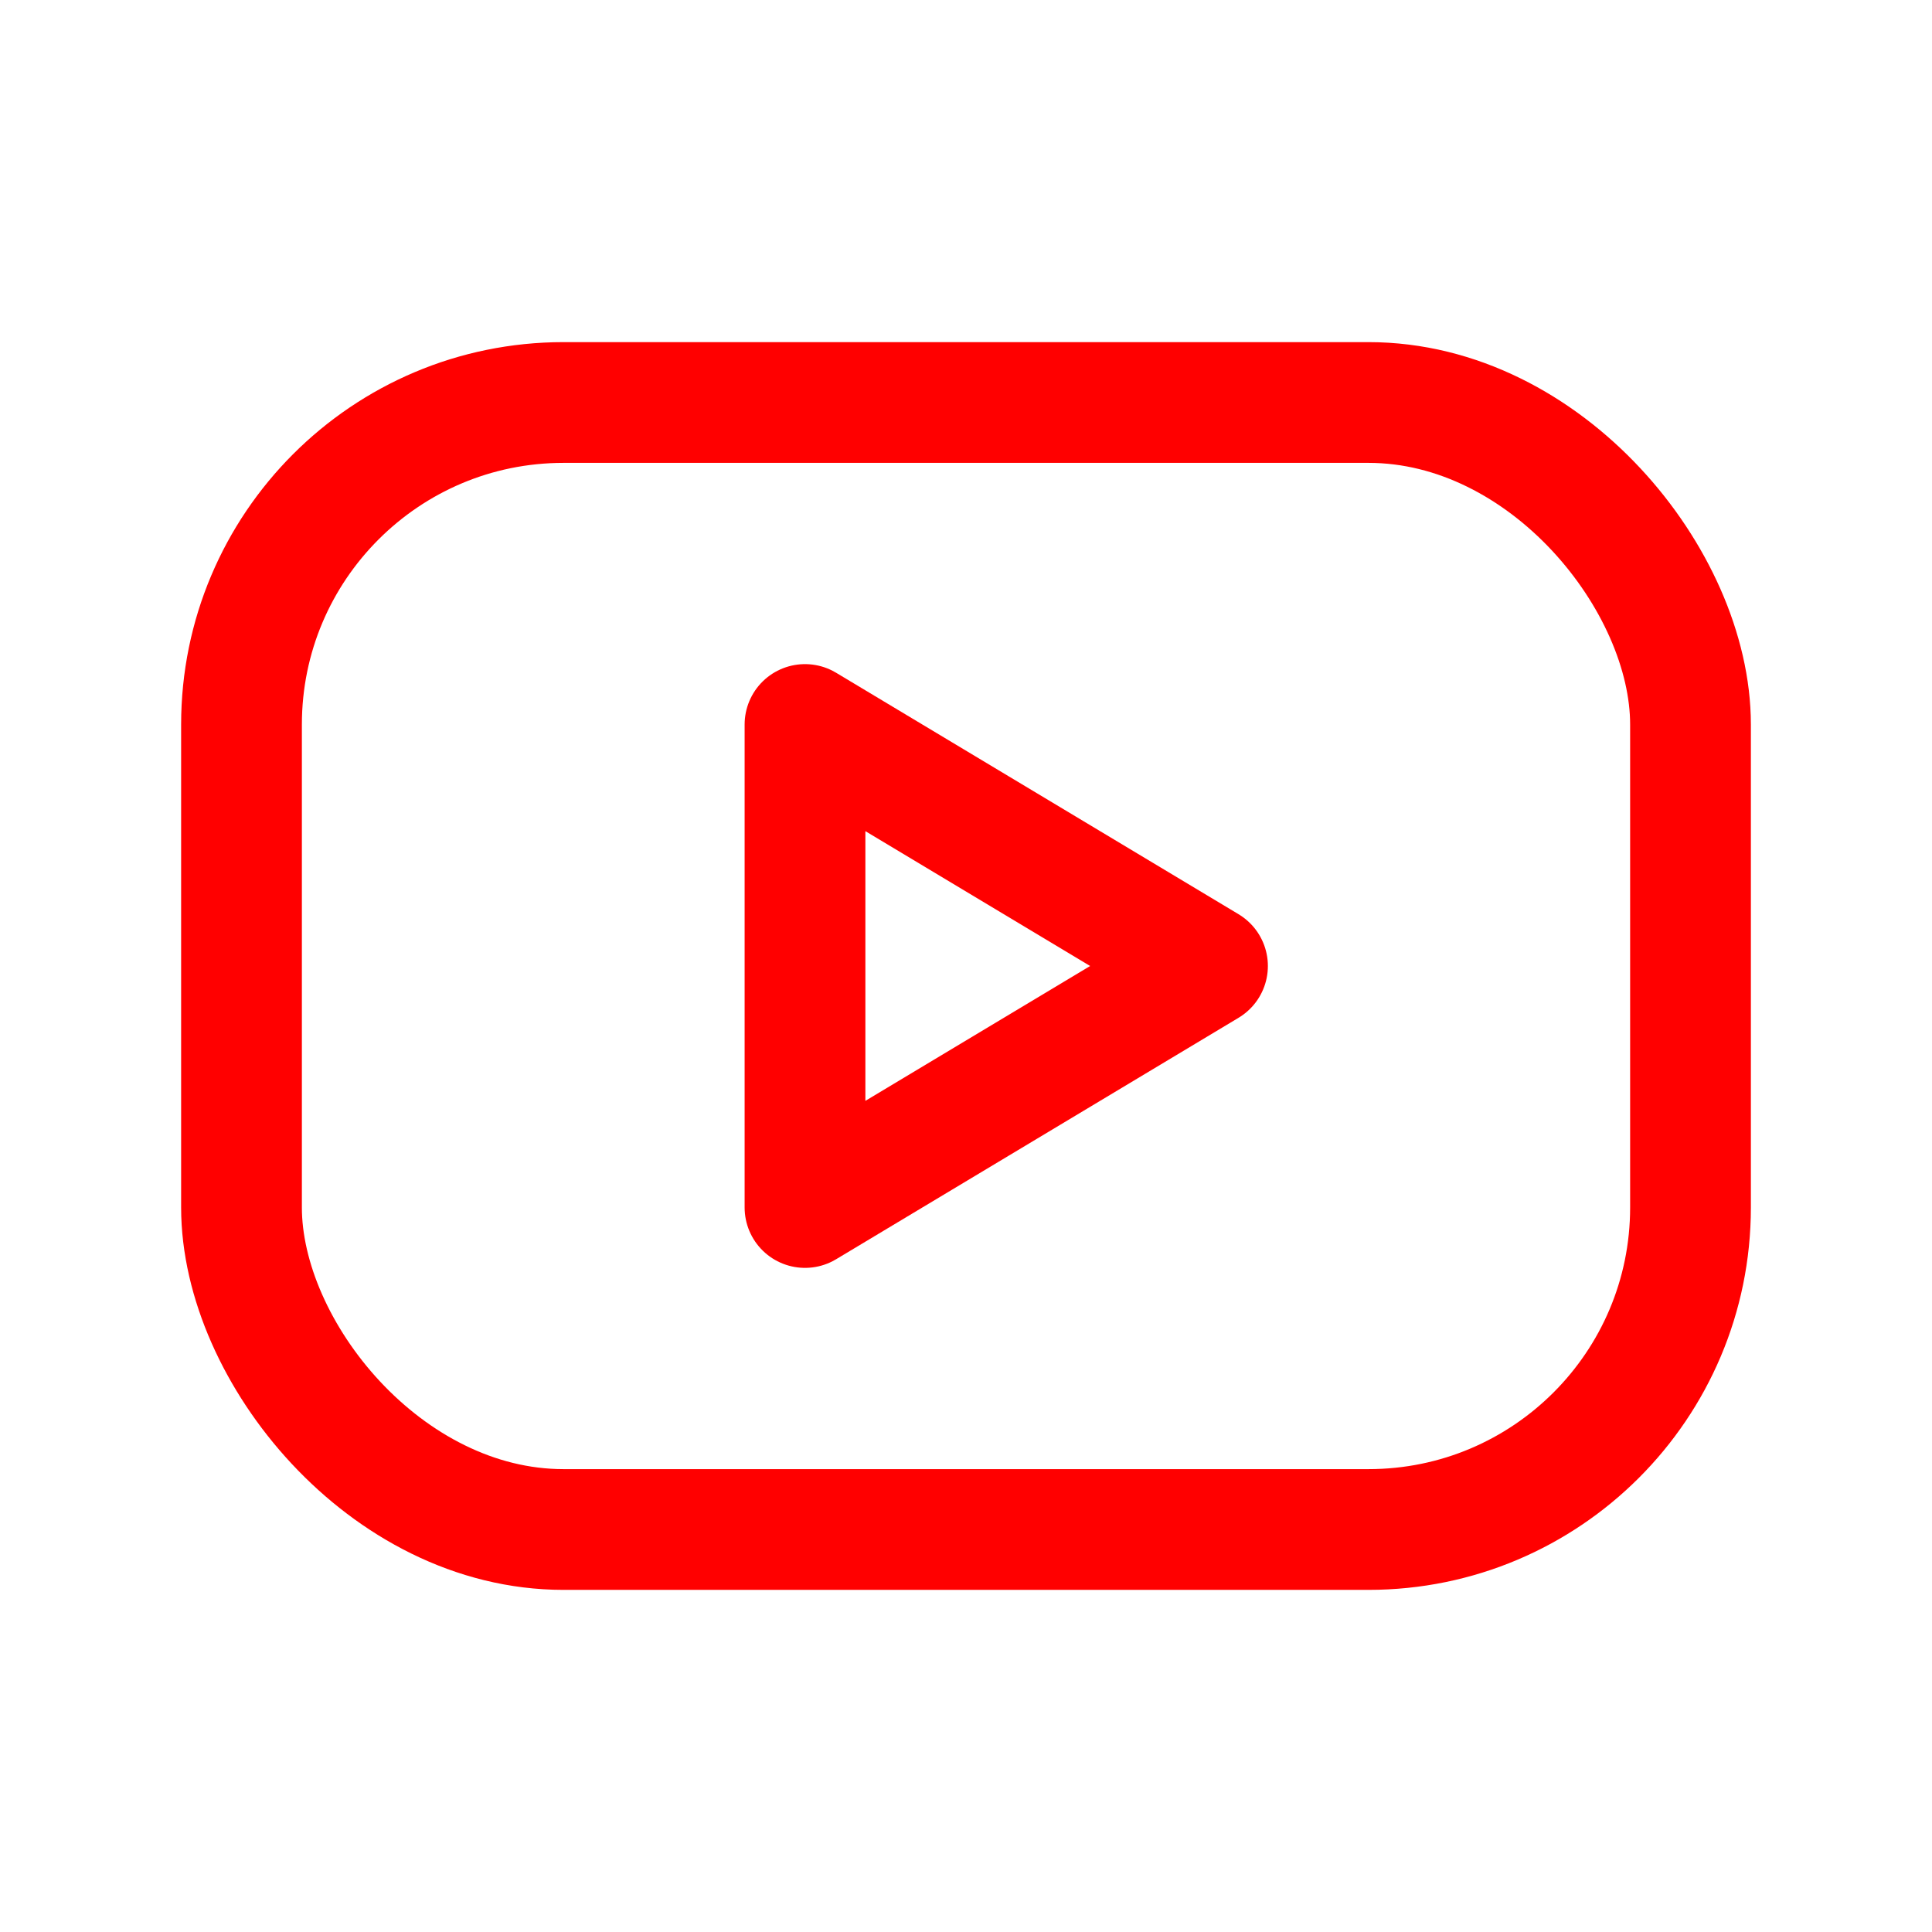 <svg id="Group_80" data-name="Group 80" xmlns="http://www.w3.org/2000/svg" width="24" height="24" viewBox="0 0 24 24">
  <path id="Path_50" data-name="Path 50" d="M0,0H24V24H0Z" fill="none"/>
  <rect id="Rectangle_41" data-name="Rectangle 41" width="18" height="14" rx="4" transform="translate(3 5)" fill="none" stroke="red" stroke-linecap="round" stroke-linejoin="round" stroke-width="1.5"/>
  <path id="Path_51" data-name="Path 51" d="M10,9l5,3-5,3Z" fill="none" stroke="red" stroke-linecap="round" stroke-linejoin="round" stroke-width="1.5"/>
</svg>
